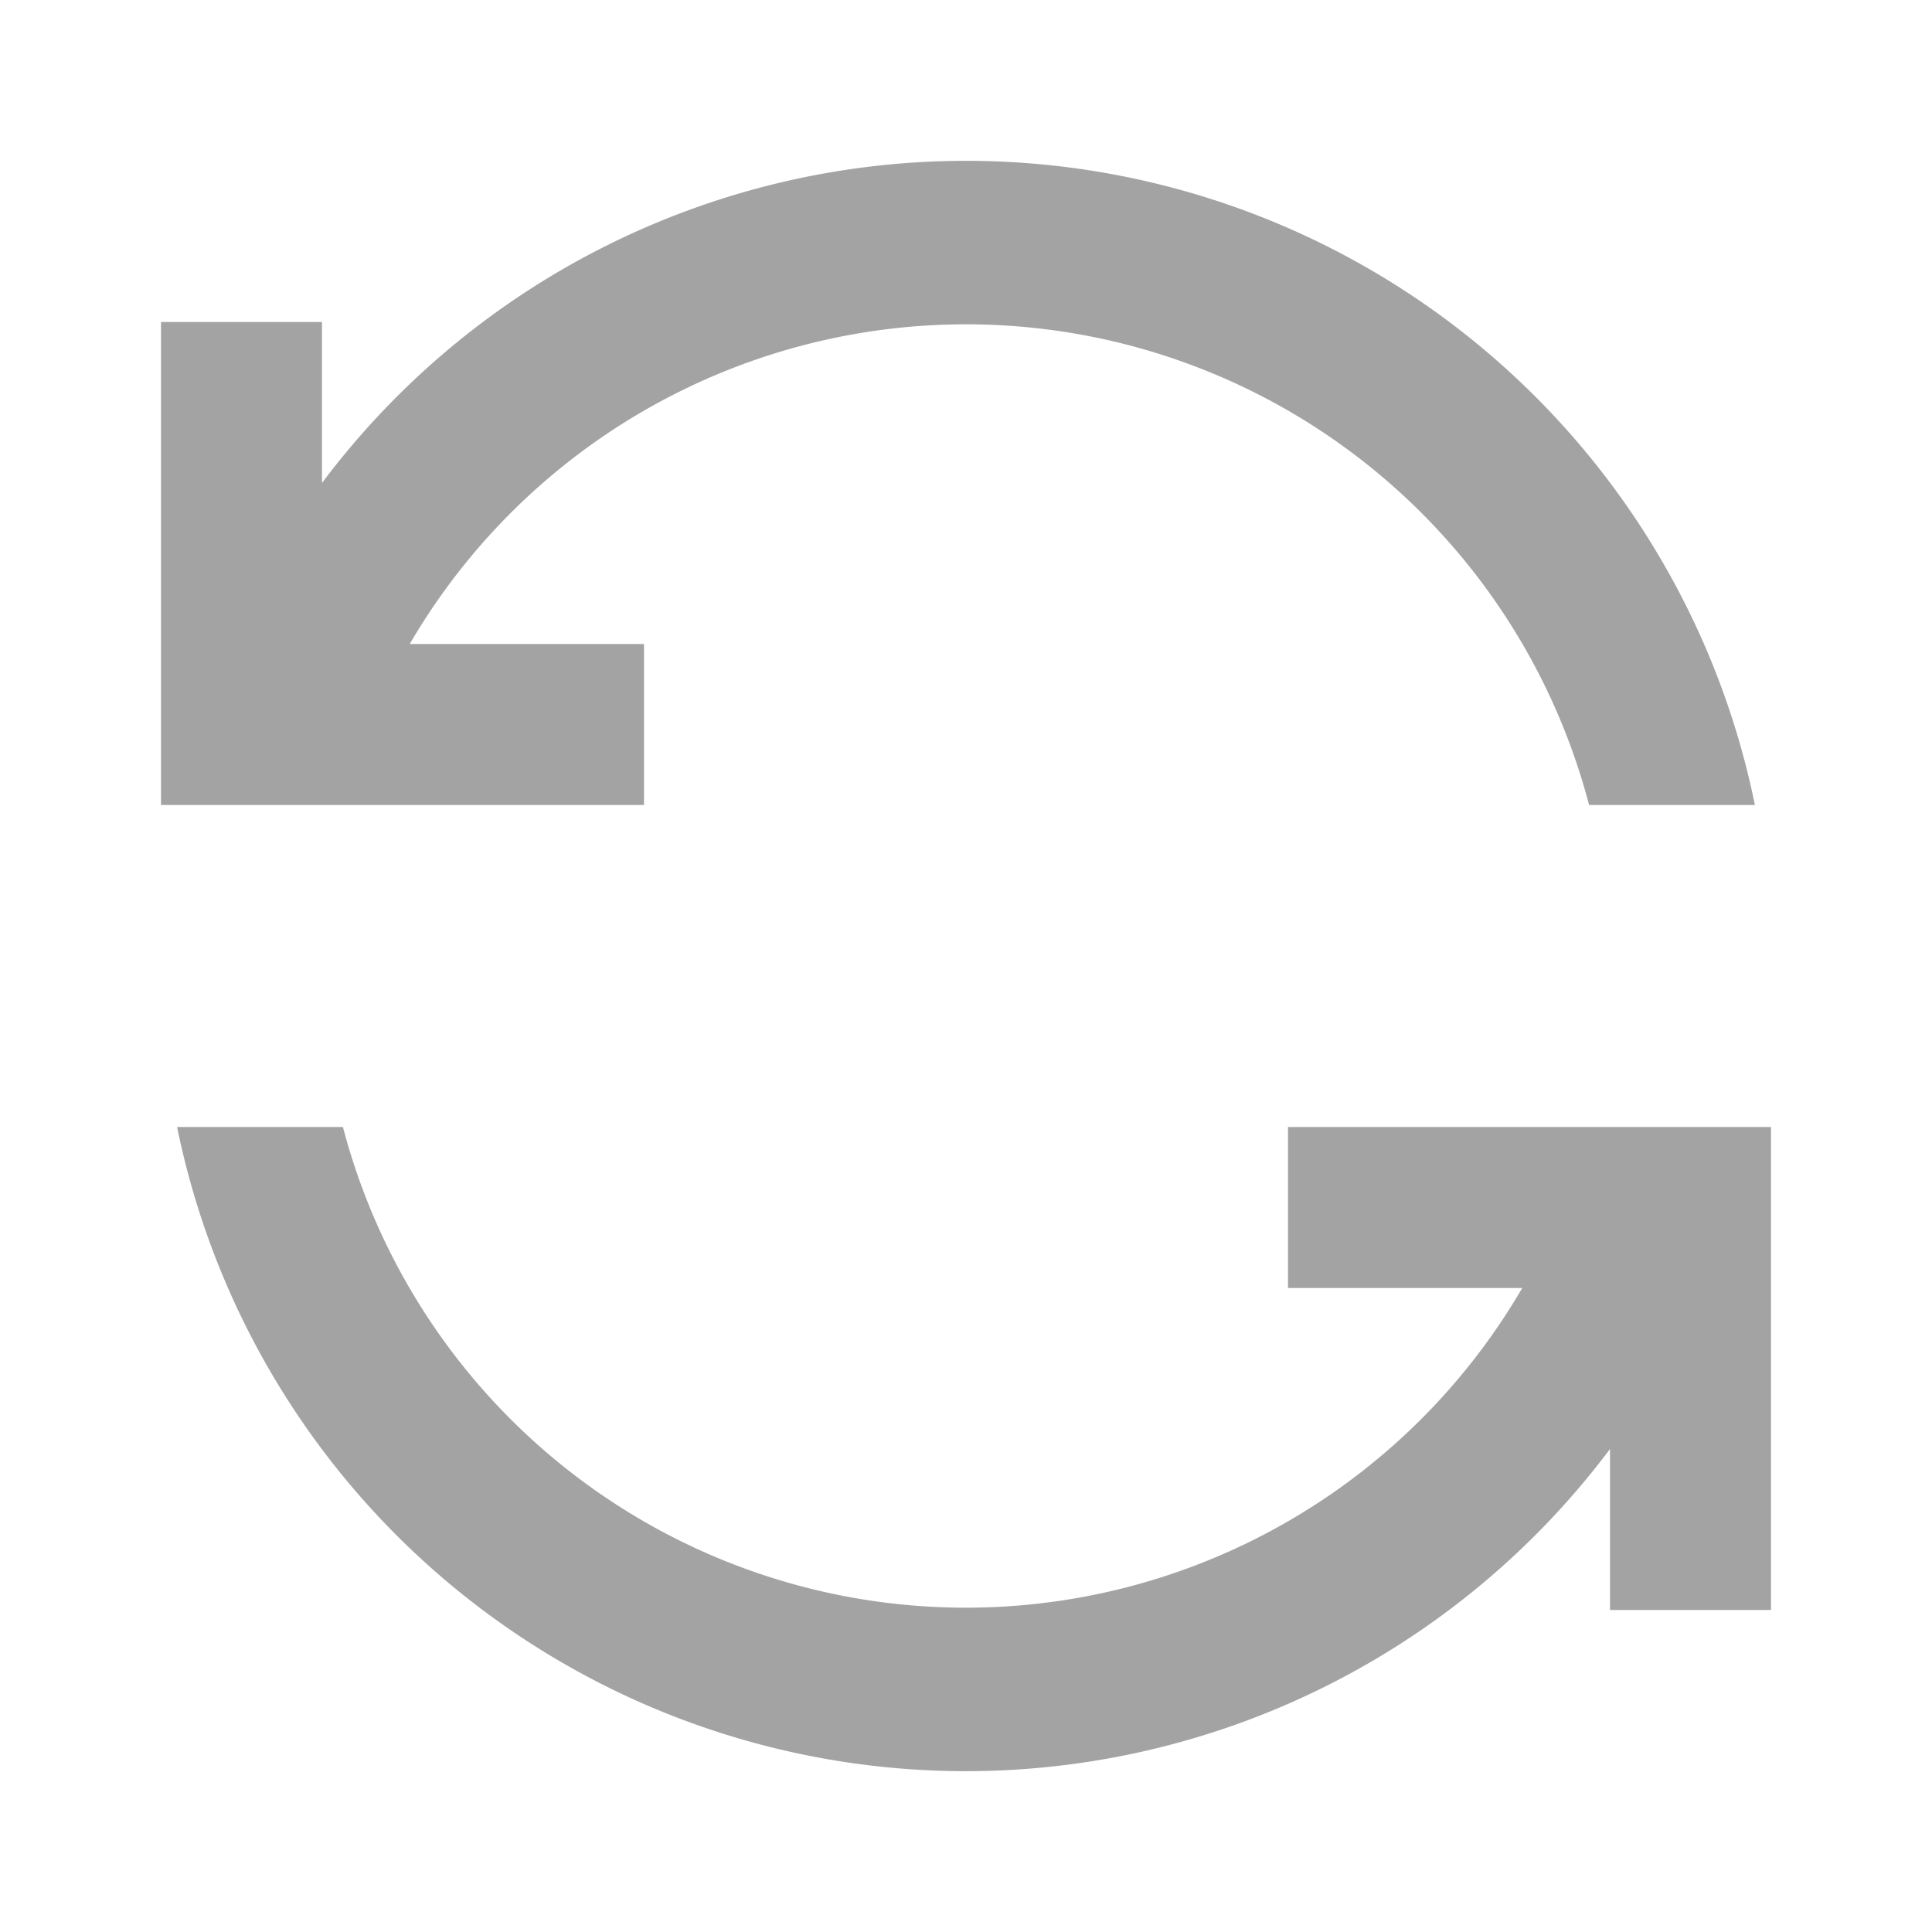 <svg id="Layer_1" data-name="Layer 1" xmlns="http://www.w3.org/2000/svg" viewBox="0 0 24 24"><defs><style>.cls-1{fill:none;}.cls-2{fill:#a3a3a3;}</style></defs><g id="flip_camera_android-black-24dp" data-name="flip camera android-black-24dp"><g id="그룹_486" data-name="그룹 486"><rect id="사각형_1618" data-name="사각형 1618" class="cls-1" width="24" height="24"/></g><g id="그룹_488" data-name="그룹 488"><g id="그룹_487" data-name="그룹 487"><path id="패스_391" data-name="패스 391" class="cls-2" d="M8,10V8H5.09a8,8,0,0,1,14.65,2H21.8A10,10,0,0,0,4,6V4H2v6Z"/><path id="패스_392" data-name="패스 392" class="cls-2" d="M16,14v2h2.91A8,8,0,0,1,4.26,14H2.2A10,10,0,0,0,20,18v2h2V14Z"/></g></g></g></svg>